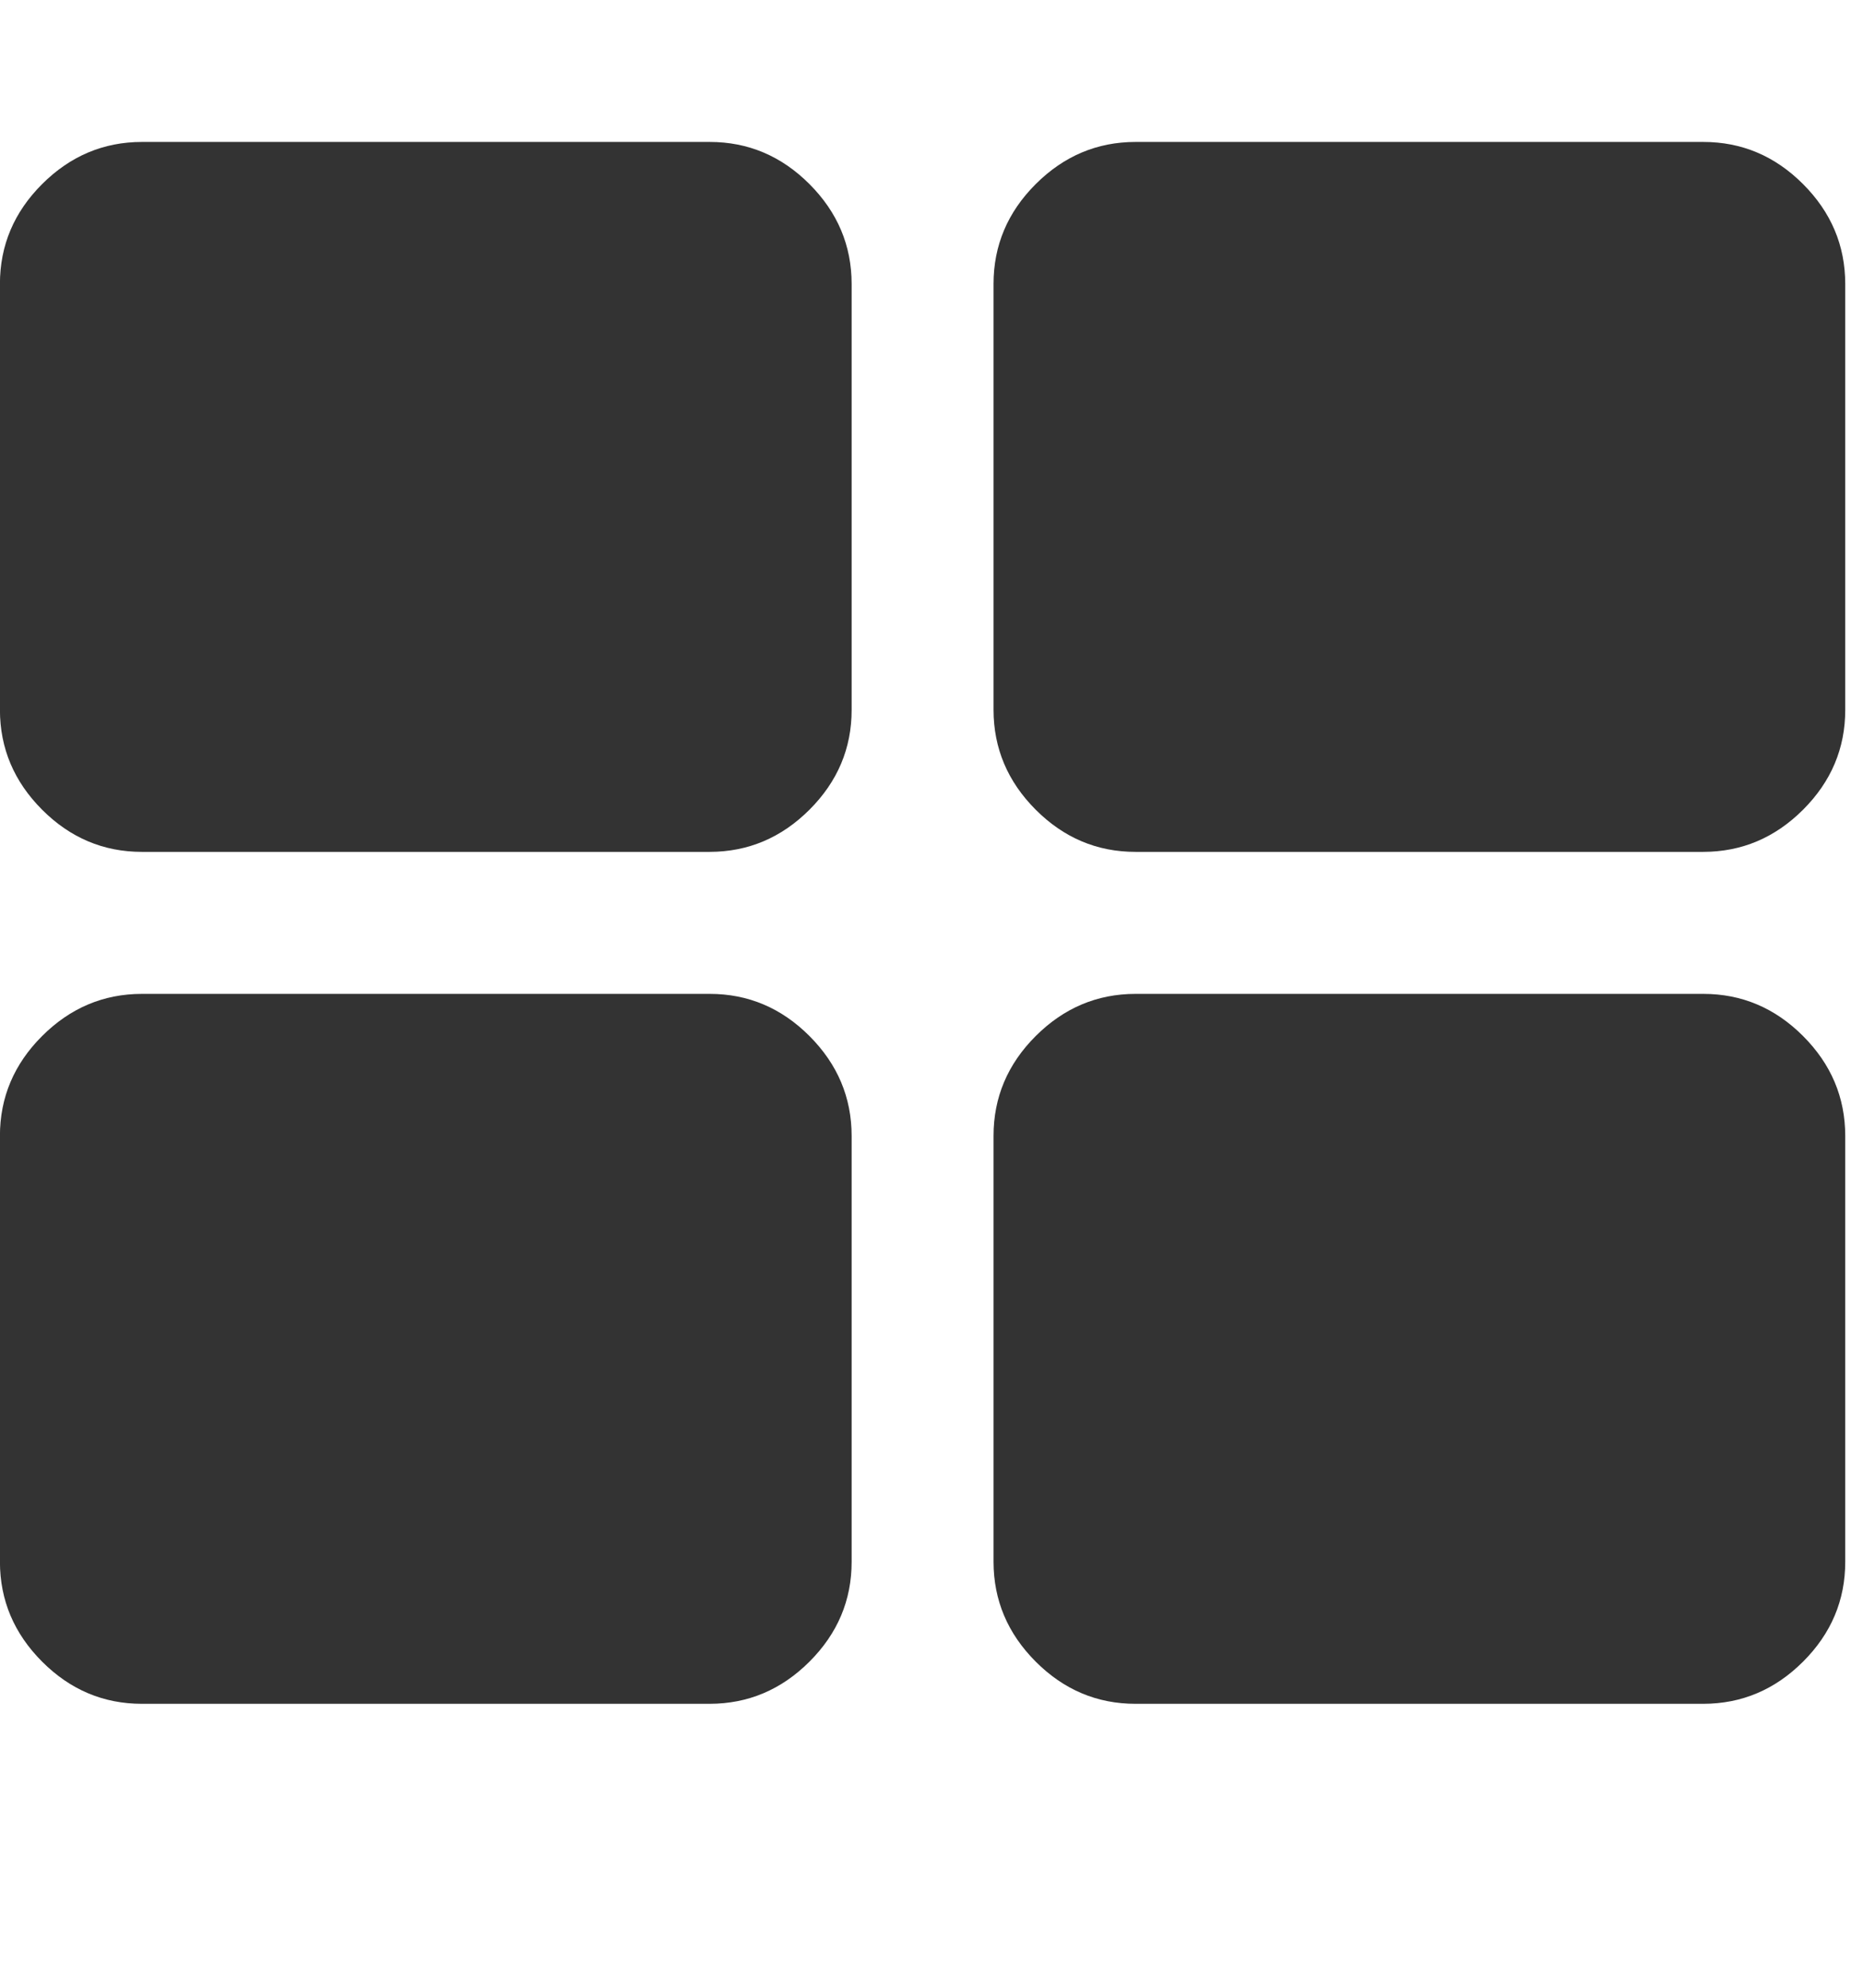 <?xml version="1.0" encoding="utf-8"?>
<!-- Generated by IcoMoon.io -->
<!DOCTYPE svg PUBLIC "-//W3C//DTD SVG 1.1//EN" "http://www.w3.org/Graphics/SVG/1.1/DTD/svg11.dtd">
<svg version="1.1" xmlns="http://www.w3.org/2000/svg" xmlns:xlink="http://www.w3.org/1999/xlink" width="30" height="32" viewBox="0 0 30 32">
<g>
</g>
	<path d="M13.714 18.286v6.857q0 0.929-0.679 1.607t-1.607 0.679h-9.143q-0.929 0-1.607-0.679t-0.679-1.607v-6.857q0-0.929 0.679-1.607t1.607-0.679h9.143q0.929 0 1.607 0.679t0.679 1.607zM13.714 4.571v6.857q0 0.929-0.679 1.607t-1.607 0.679h-9.143q-0.929 0-1.607-0.679t-0.679-1.607v-6.857q0-0.929 0.679-1.607t1.607-0.679h9.143q0.929 0 1.607 0.679t0.679 1.607zM29.714 18.286v6.857q0 0.929-0.679 1.607t-1.607 0.679h-9.143q-0.929 0-1.607-0.679t-0.679-1.607v-6.857q0-0.929 0.679-1.607t1.607-0.679h9.143q0.929 0 1.607 0.679t0.679 1.607zM29.714 4.571v6.857q0 0.929-0.679 1.607t-1.607 0.679h-9.143q-0.929 0-1.607-0.679t-0.679-1.607v-6.857q0-0.929 0.679-1.607t1.607-0.679h9.143q0.929 0 1.607 0.679t0.679 1.607z" fill="#333333" />
</svg>
